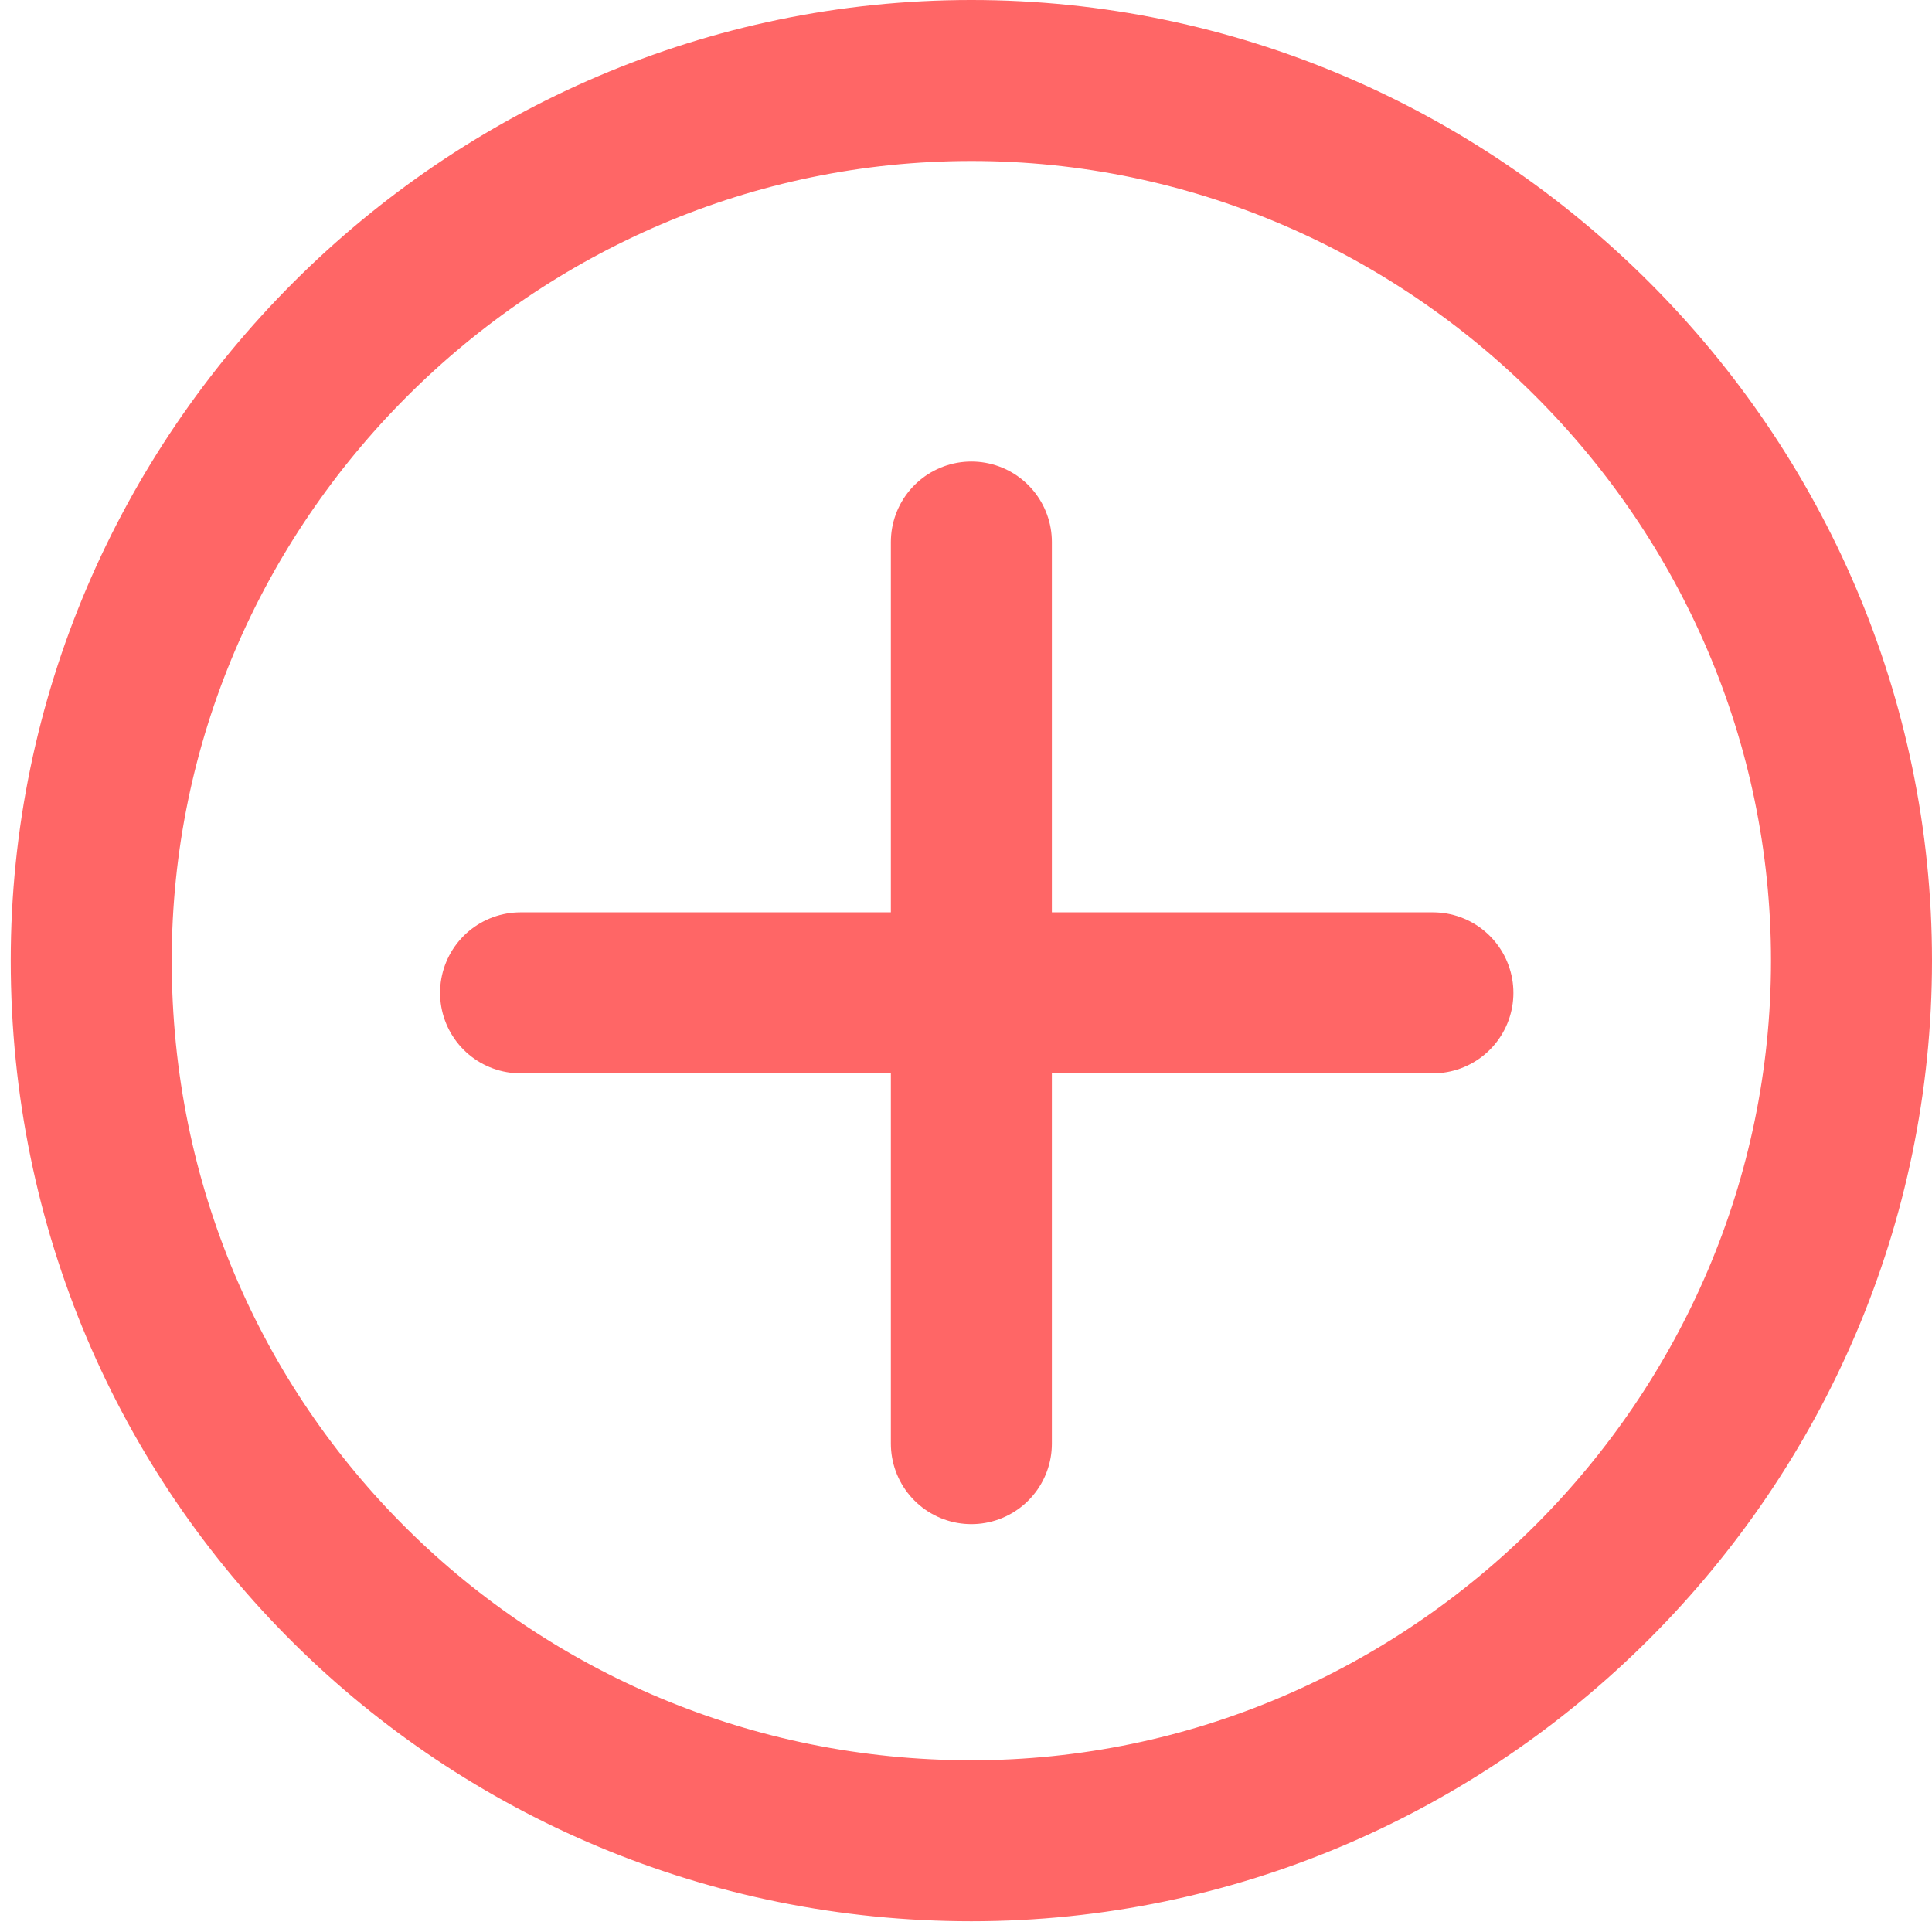 <?xml version="1.0" encoding="utf-8"?>
<!-- Generator: Adobe Illustrator 26.5.0, SVG Export Plug-In . SVG Version: 6.00 Build 0)  -->
<svg version="1.1" id="Layer_1" xmlns="http://www.w3.org/2000/svg" xmlns:xlink="http://www.w3.org/1999/xlink" x="0px" y="0px"
	 viewBox="0 0 18 18" style="enable-background:new 0 0 18 18;" xml:space="preserve">
<style type="text/css">
	.st0{fill:none;stroke:#FF6666;stroke-width:1.5;stroke-linecap:round;stroke-linejoin:round;}
</style>
<g id="plus-icon" transform="translate(0.75 0.75)">
	<path id="Path_126849" class="st0" d="M0.1,8.2c0-4.5,3.7-8.2,8.2-8.2s8.2,3.7,8.2,8.2s-3.7,8.2-8.2,8.2S0.1,12.8,0.1,8.2z"/>
	<line id="Line_219" class="st0" x1="4.1" y1="8.5" x2="12.6" y2="8.5"/>
	<line id="Line_220" class="st0" x1="8.3" y1="12.7" x2="8.3" y2="4.3"/>
</g>
</svg>
